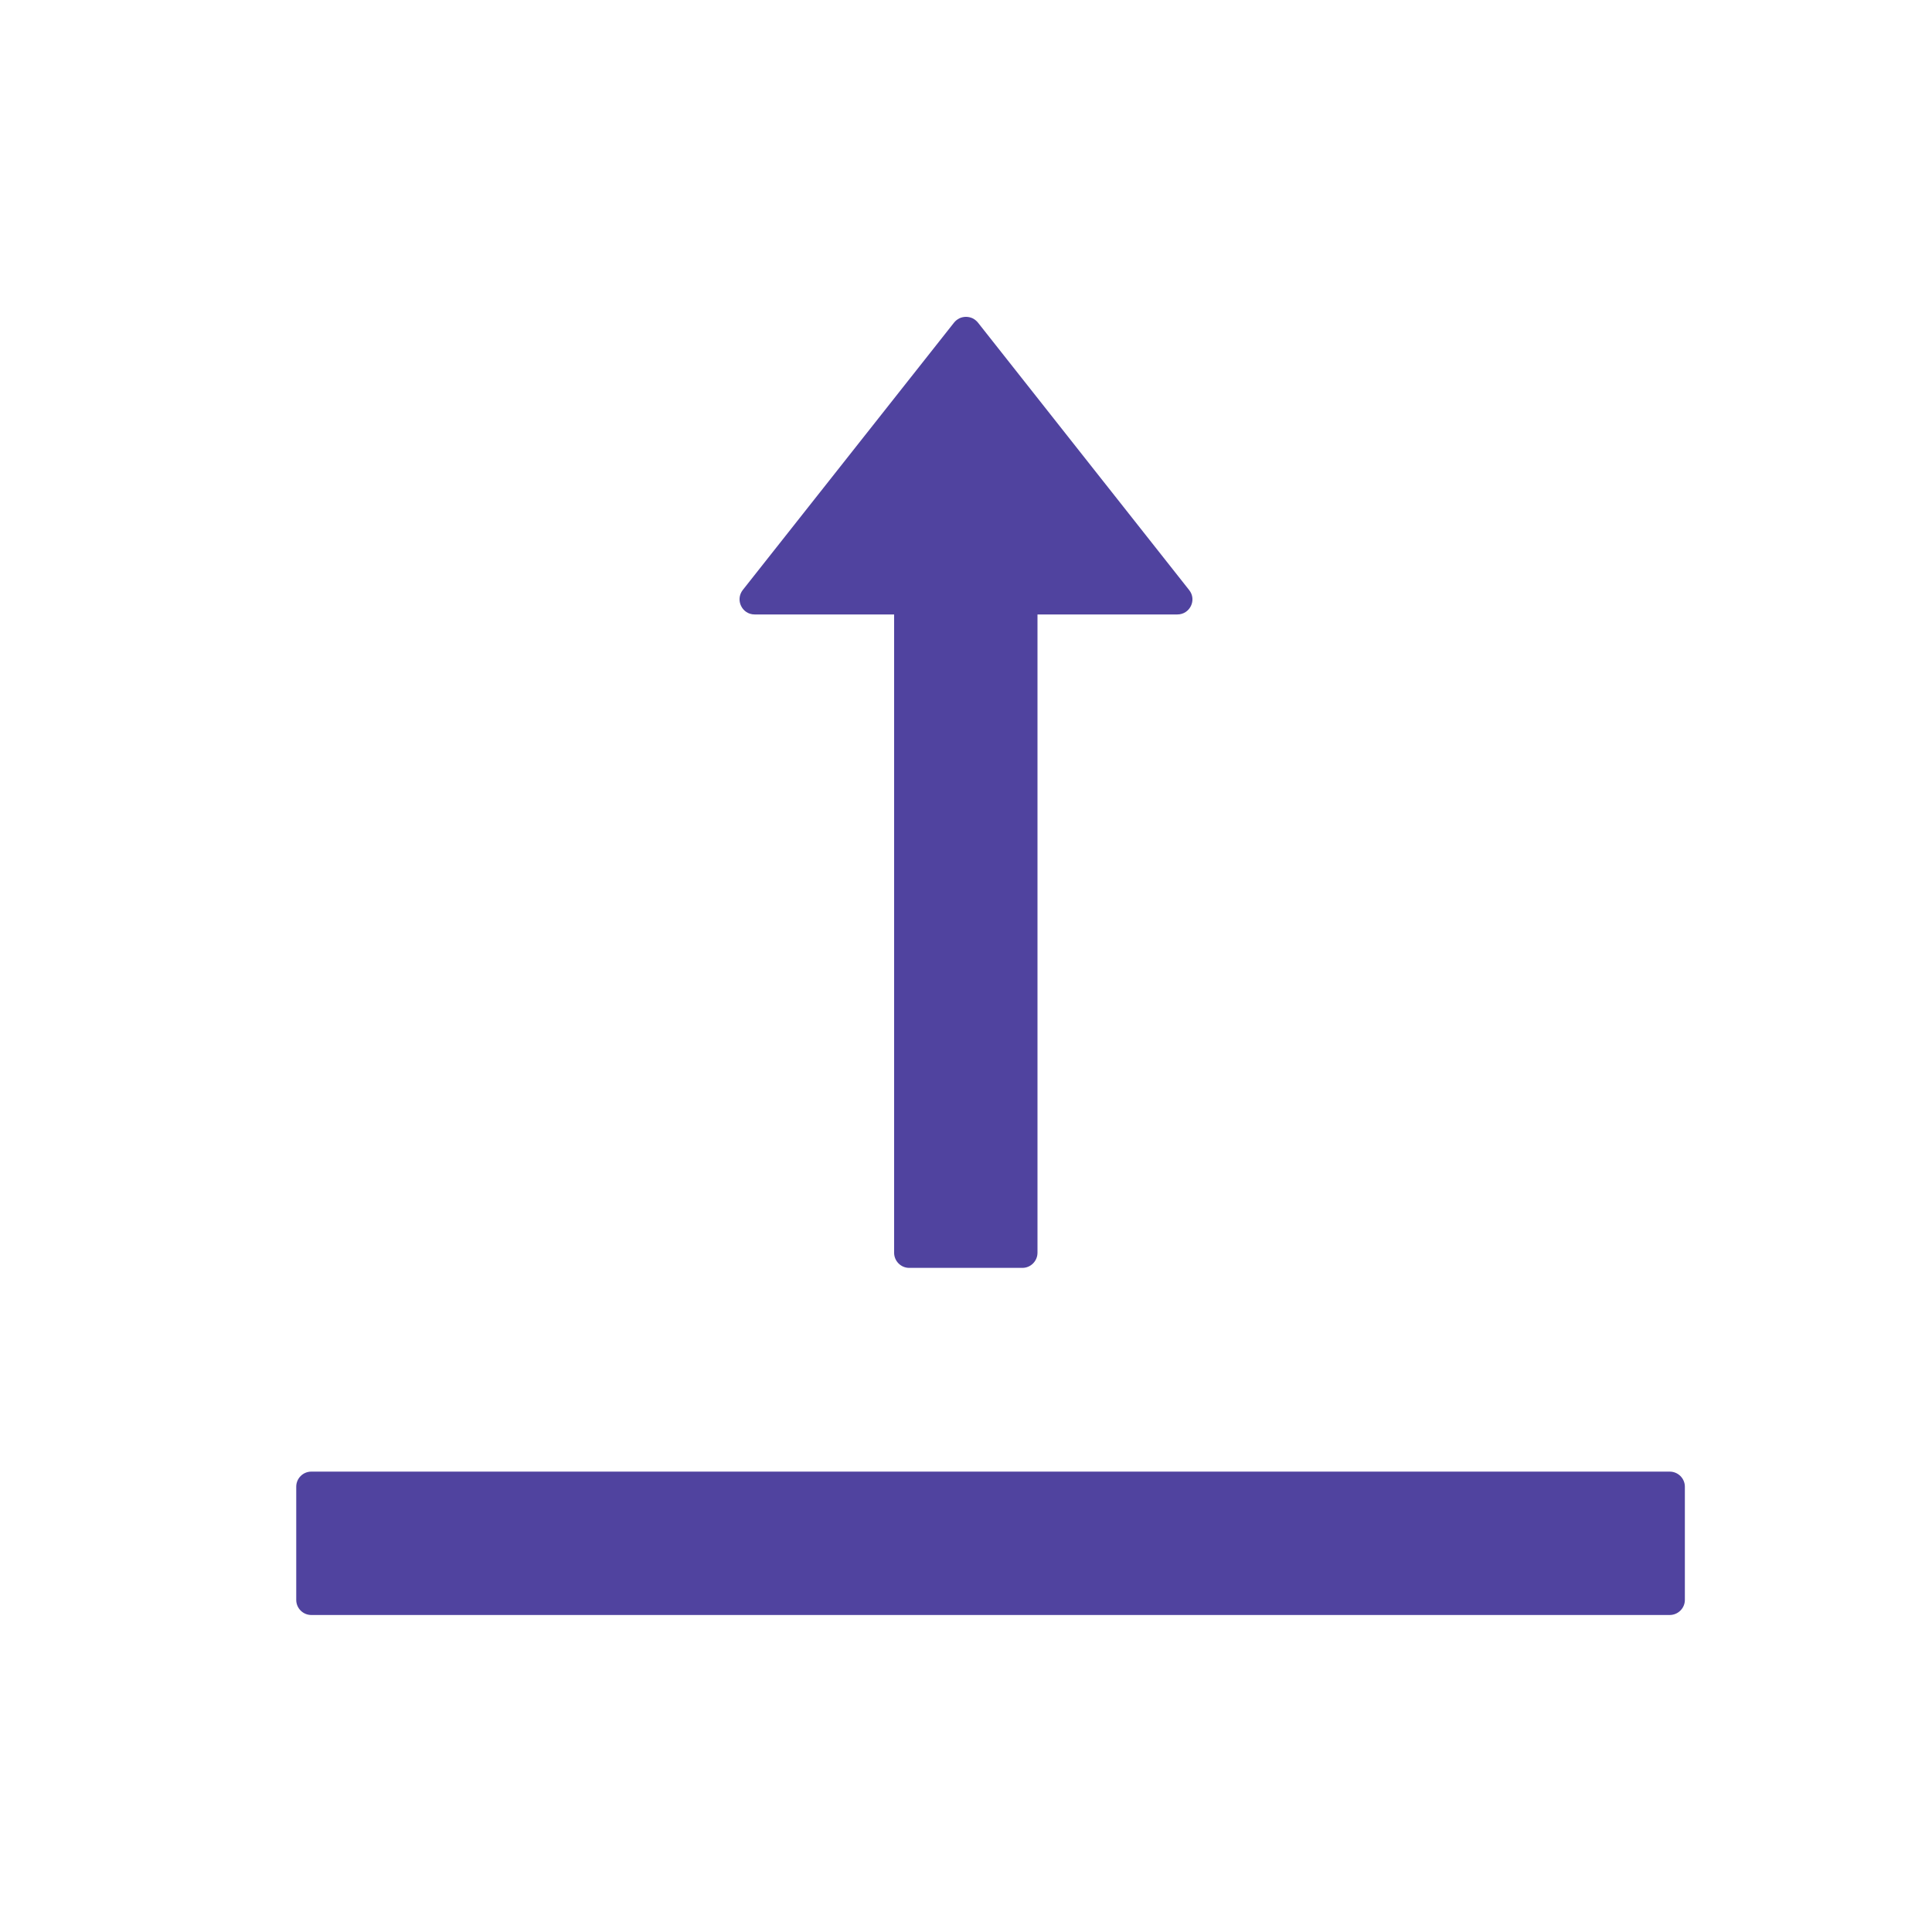 <svg width="24" height="24" viewBox="0 0 24 24" fill="none" xmlns="http://www.w3.org/2000/svg">
<path d="M20.742 18.281H3.867C3.764 18.281 3.68 18.365 3.68 18.468V19.875C3.68 19.978 3.764 20.062 3.867 20.062H20.742C20.845 20.062 20.93 19.978 20.93 19.875V18.468C20.93 18.365 20.845 18.281 20.742 18.281ZM9.375 7.633H11.107V15.562C11.107 15.665 11.191 15.75 11.294 15.75H12.701C12.804 15.75 12.888 15.665 12.888 15.562V7.633H14.625C14.782 7.633 14.869 7.453 14.773 7.331L12.148 4.007C12.13 3.985 12.108 3.967 12.082 3.954C12.056 3.942 12.028 3.936 12 3.936C11.972 3.936 11.944 3.942 11.918 3.954C11.892 3.967 11.87 3.985 11.852 4.007L9.227 7.329C9.131 7.453 9.218 7.633 9.375 7.633Z" fill="#50439F"/>
</svg>
